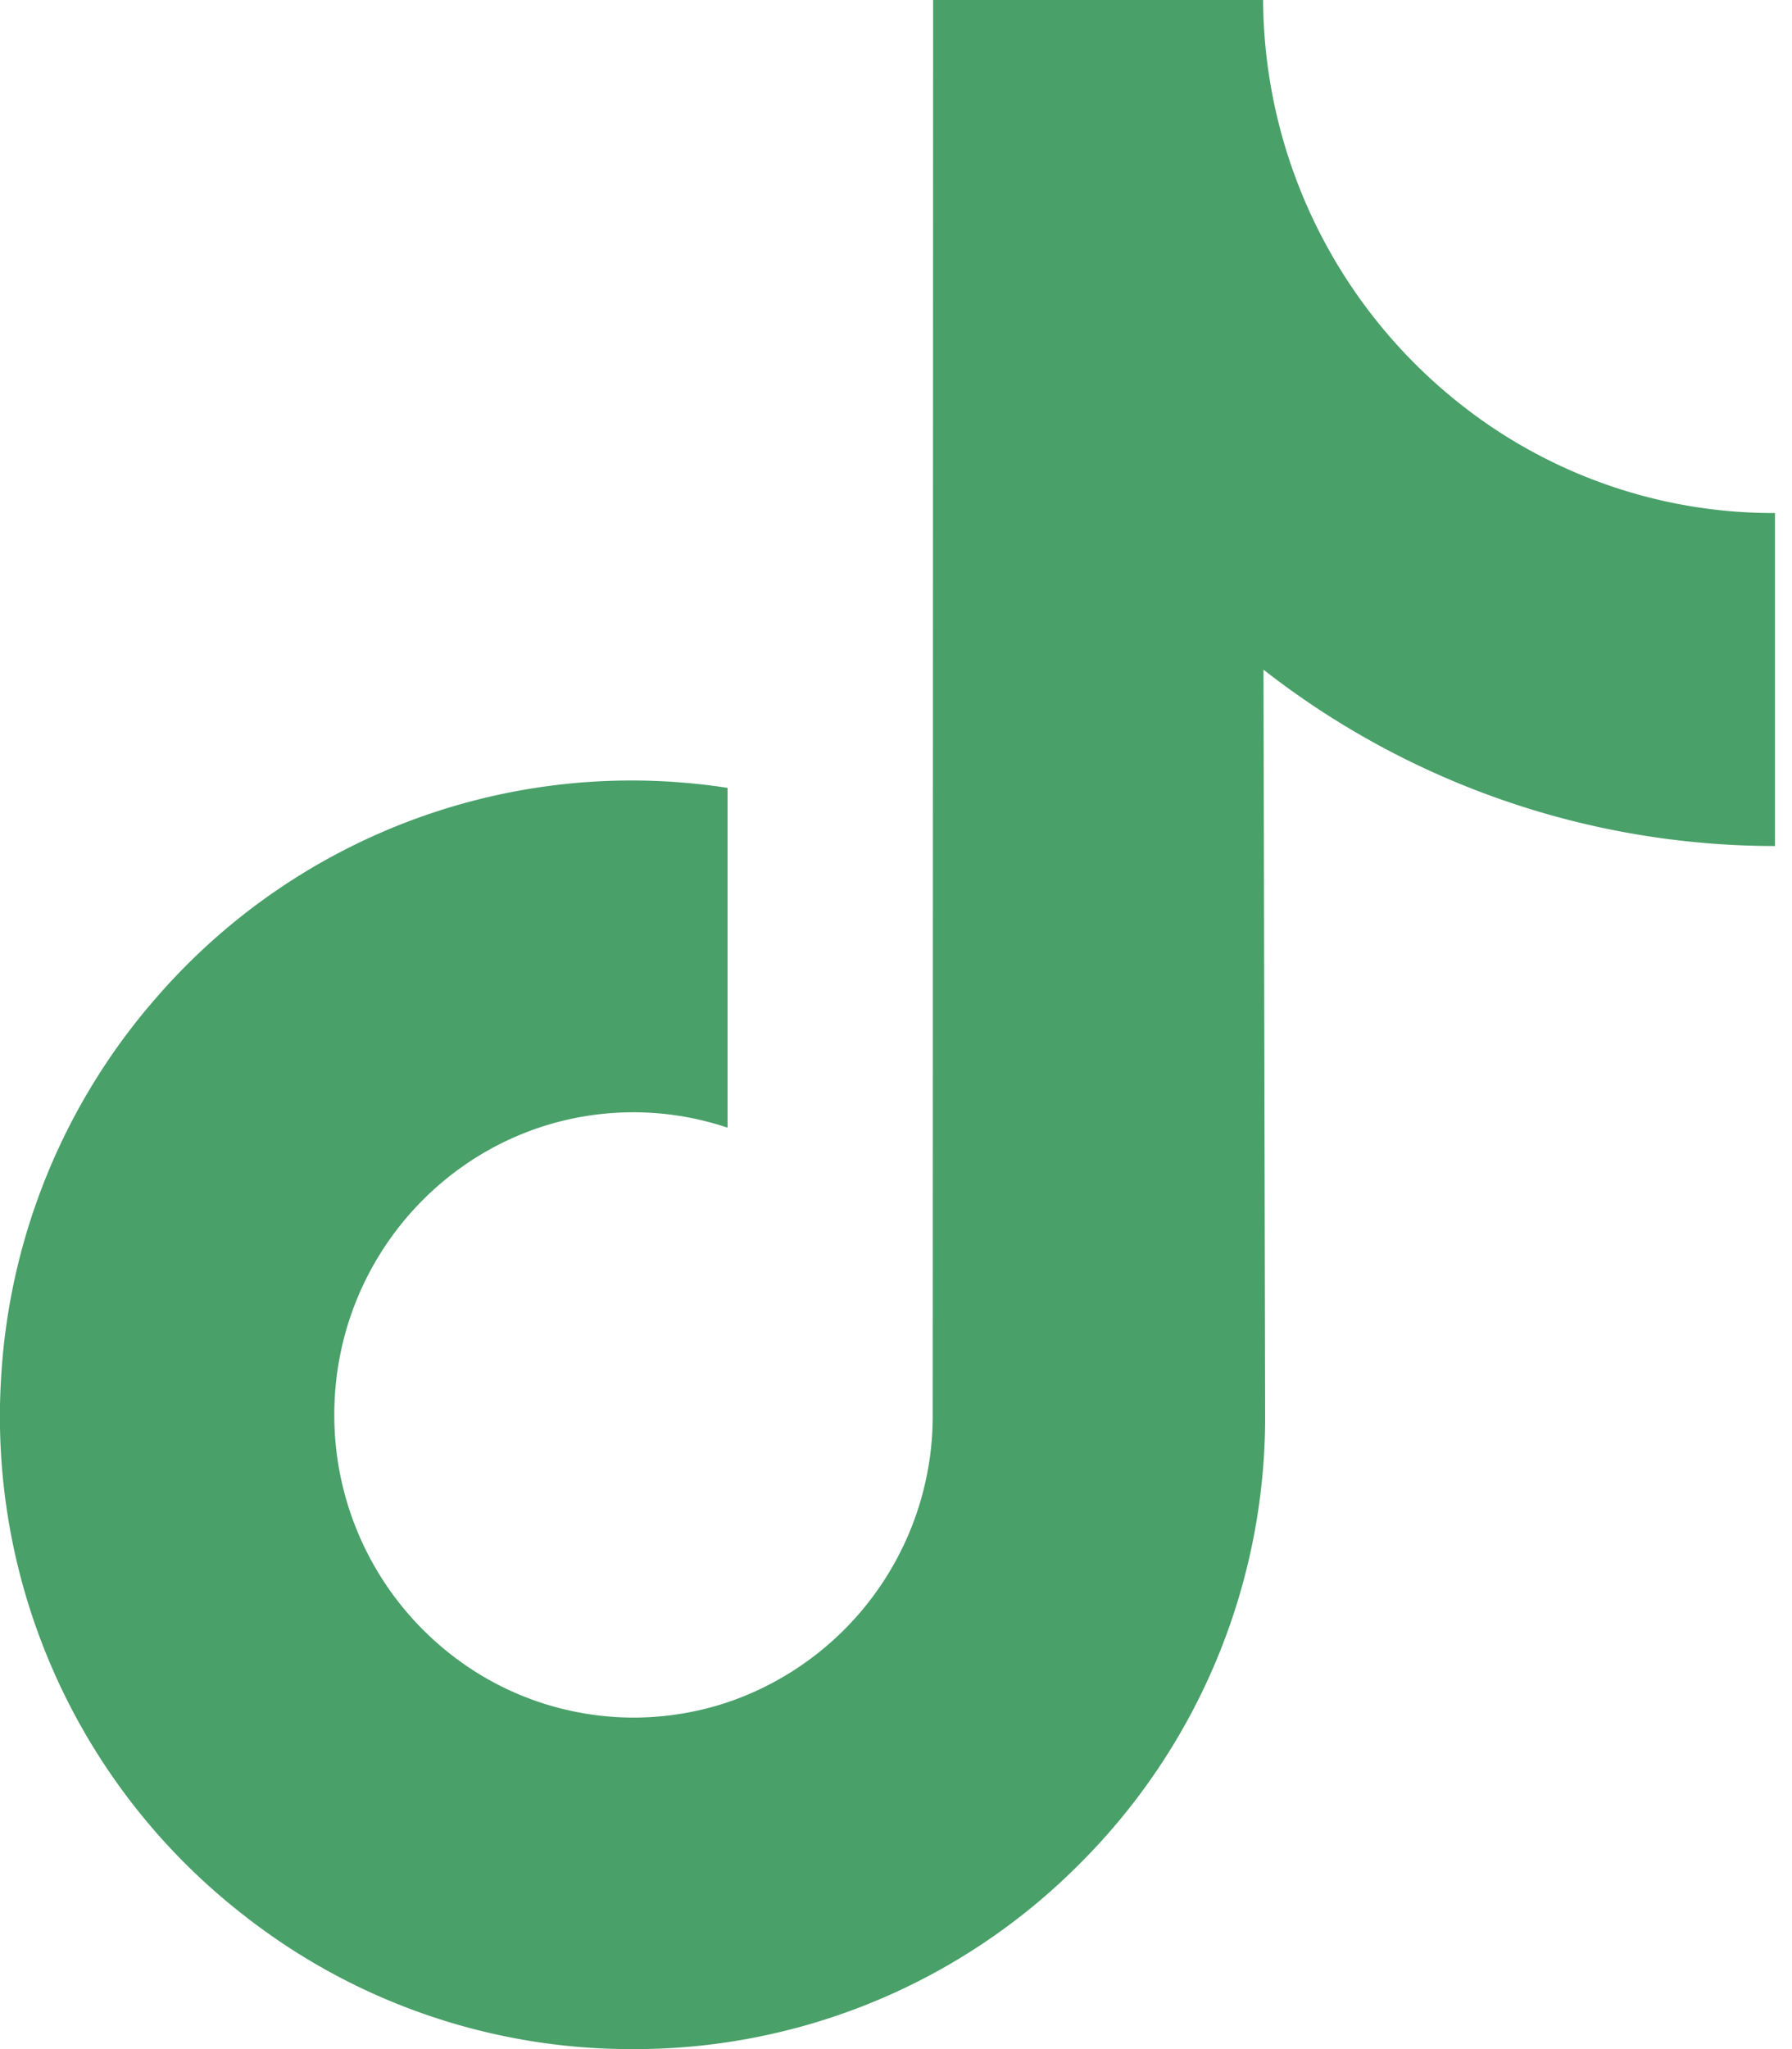 <svg width="14" height="16" fill="none" xmlns="http://www.w3.org/2000/svg"><path d="M13.86 4.006a3.942 3.942 0 01-2.404-.814A4.048 4.048 0 019.868 0H7.29l-.003 11.049a2.362 2.362 0 01-1.603 2.243 2.315 2.315 0 01-1.932-.215 2.37 2.37 0 01-1.14-1.993c-.02-1.321 1.034-2.399 2.337-2.399.257 0 .504.043.735.12V6.152A4.912 4.912 0 001.23 7.78a4.936 4.936 0 00-1.22 2.957 4.931 4.931 0 001.904 4.225A4.898 4.898 0 004.943 16a4.9 4.9 0 003.495-1.45 4.924 4.924 0 001.446-3.481l-.013-5.84a6.491 6.491 0 003.996 1.377v-2.6h-.008z" fill="#49A069"/></svg>